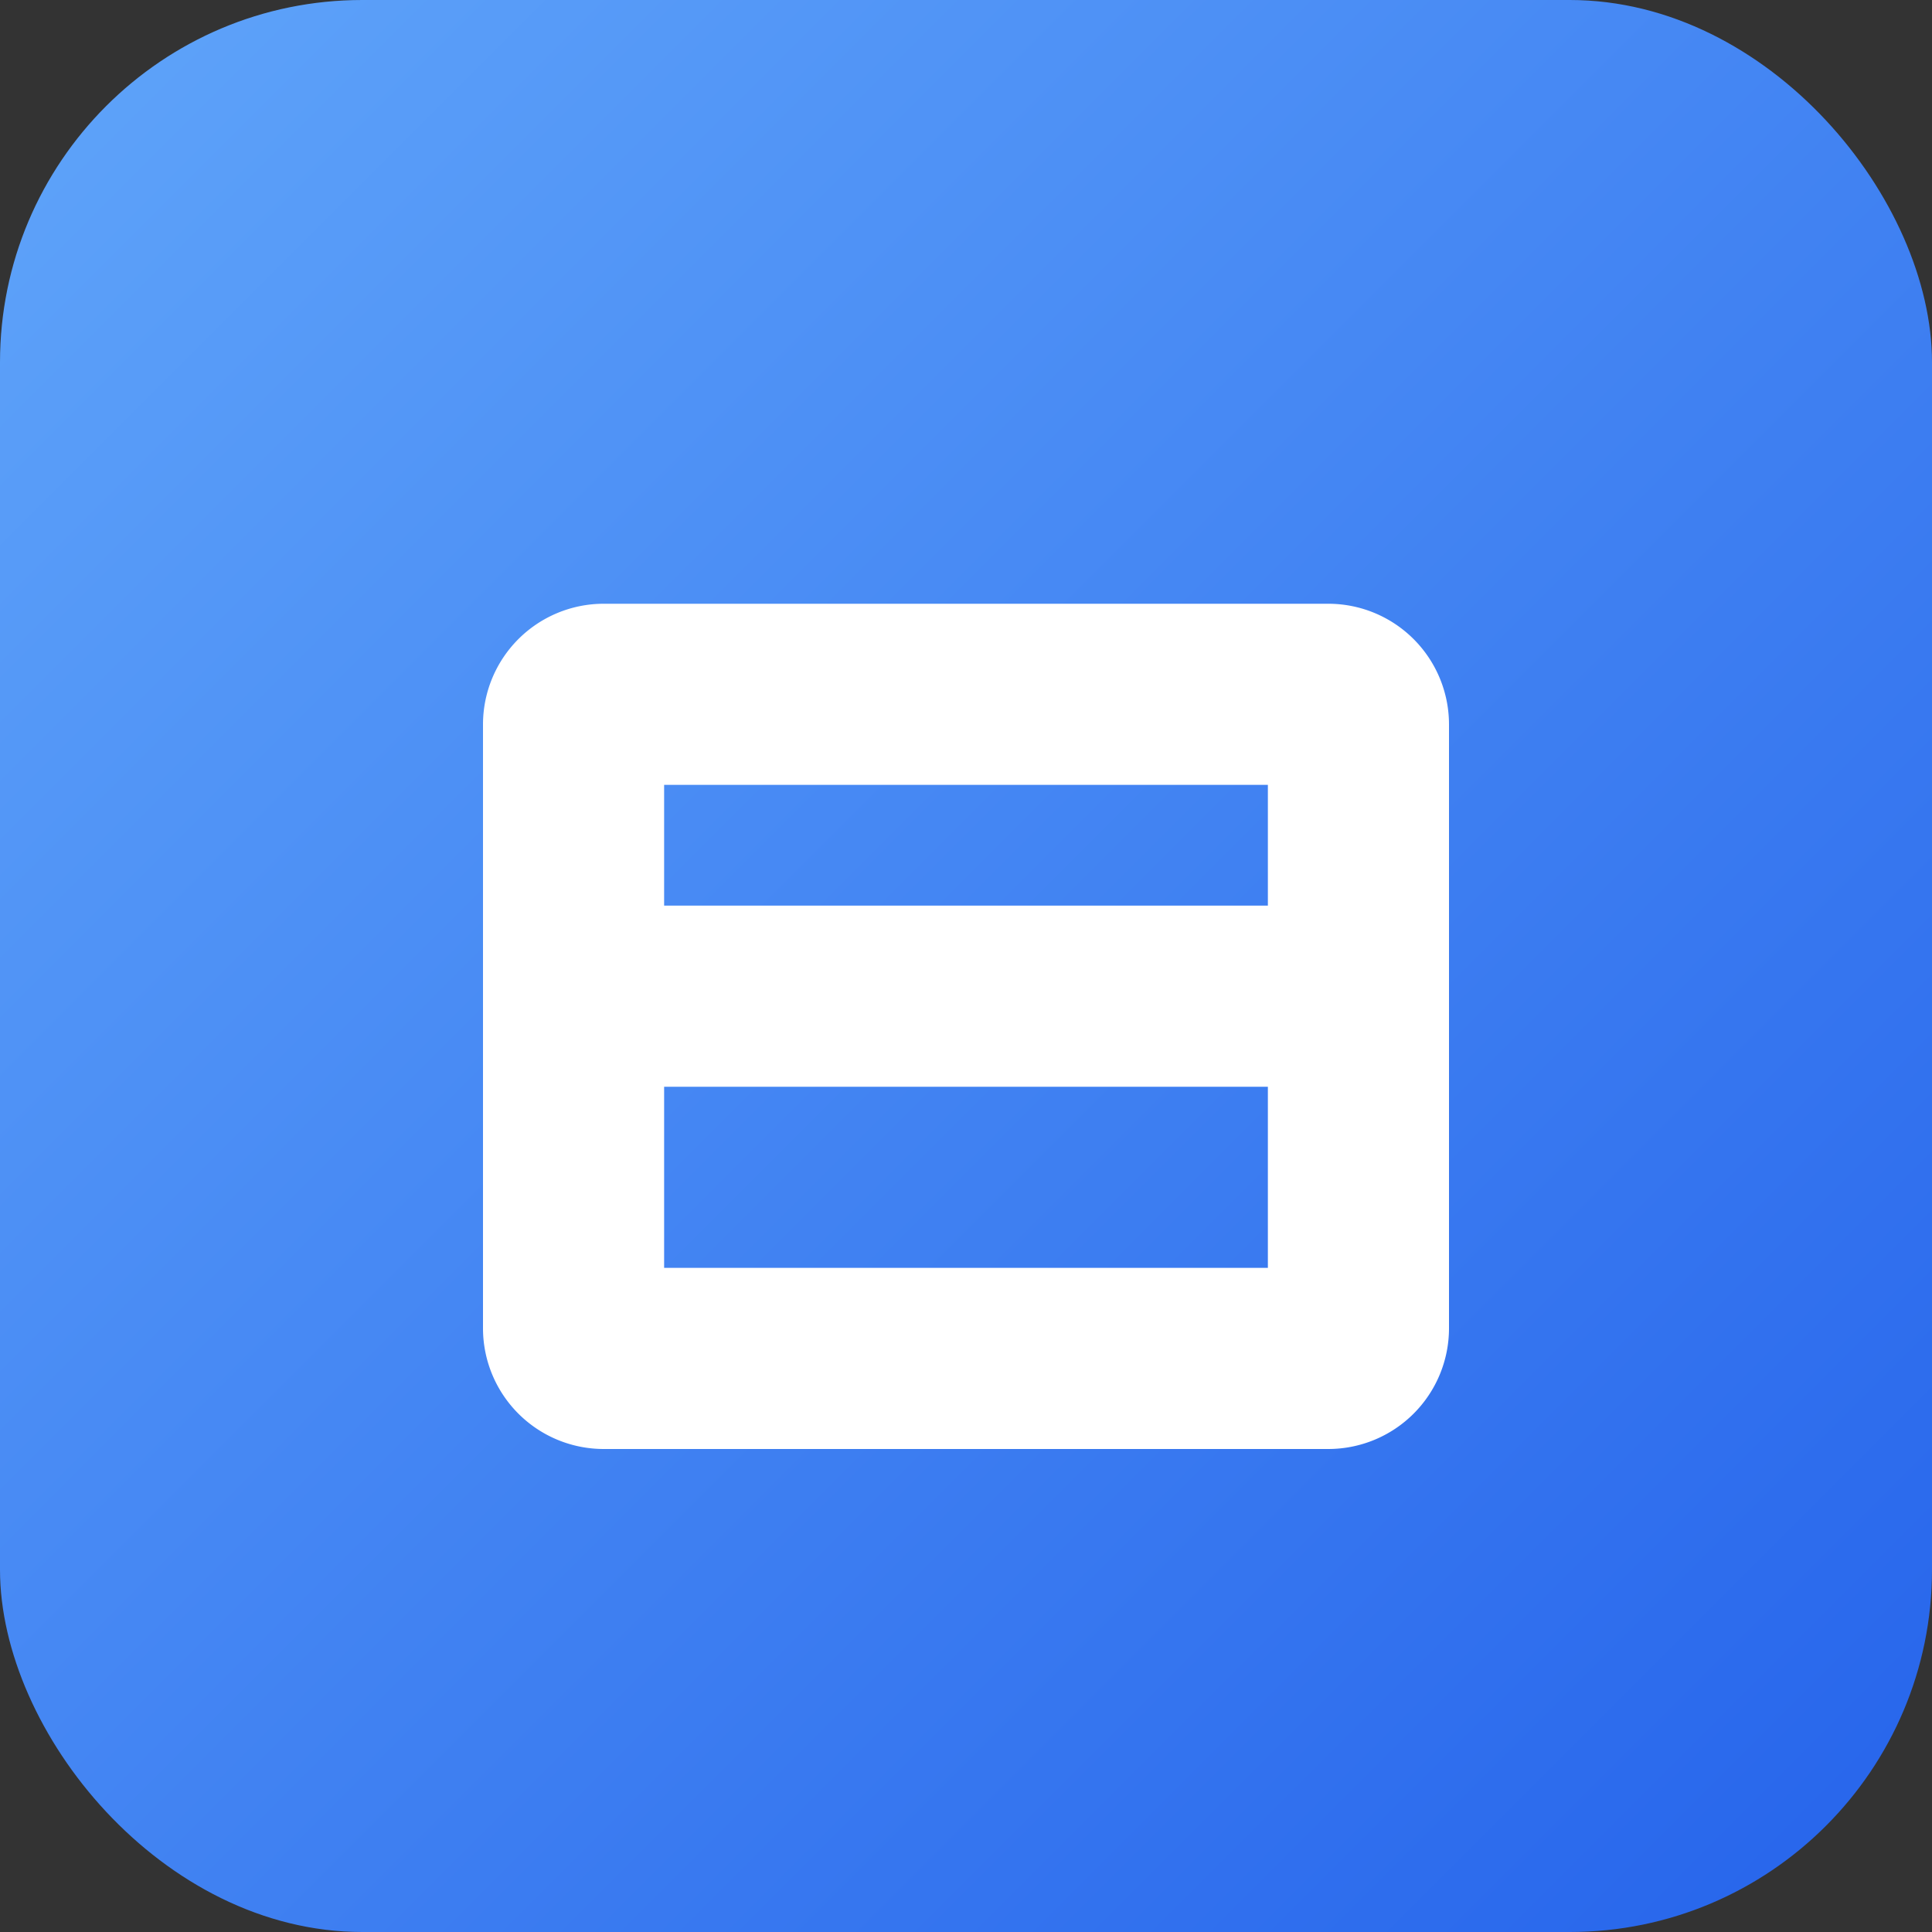 <svg xmlns="http://www.w3.org/2000/svg" width="32" height="32" viewBox="0 0 128 128">
  <rect x="0" y="0" width="128" height="128" fill="#333333" stroke="none"/>
  <defs>
    <linearGradient id="g" x1="0" x2="1" y1="0" y2="1">
      <stop offset="0%" stop-color="#60a5fa"/>
      <stop offset="100%" stop-color="#2563eb"/>
    </linearGradient>
  </defs>
  <rect rx="24" ry="24" width="128" height="128" fill="url(#g)"/>
  <g fill="#fff" transform="translate(16,16)">
    <path d="M72 24H24a8 8 0 0 0-8 8v40a8 8 0 0 0 8 8h48a8 8 0 0 0 8-8V32a8 8 0 0 0-8-8Zm-4 12v8H28v-8h40ZM28 56h40v12H28V56Z"/>
  </g>
</svg>

